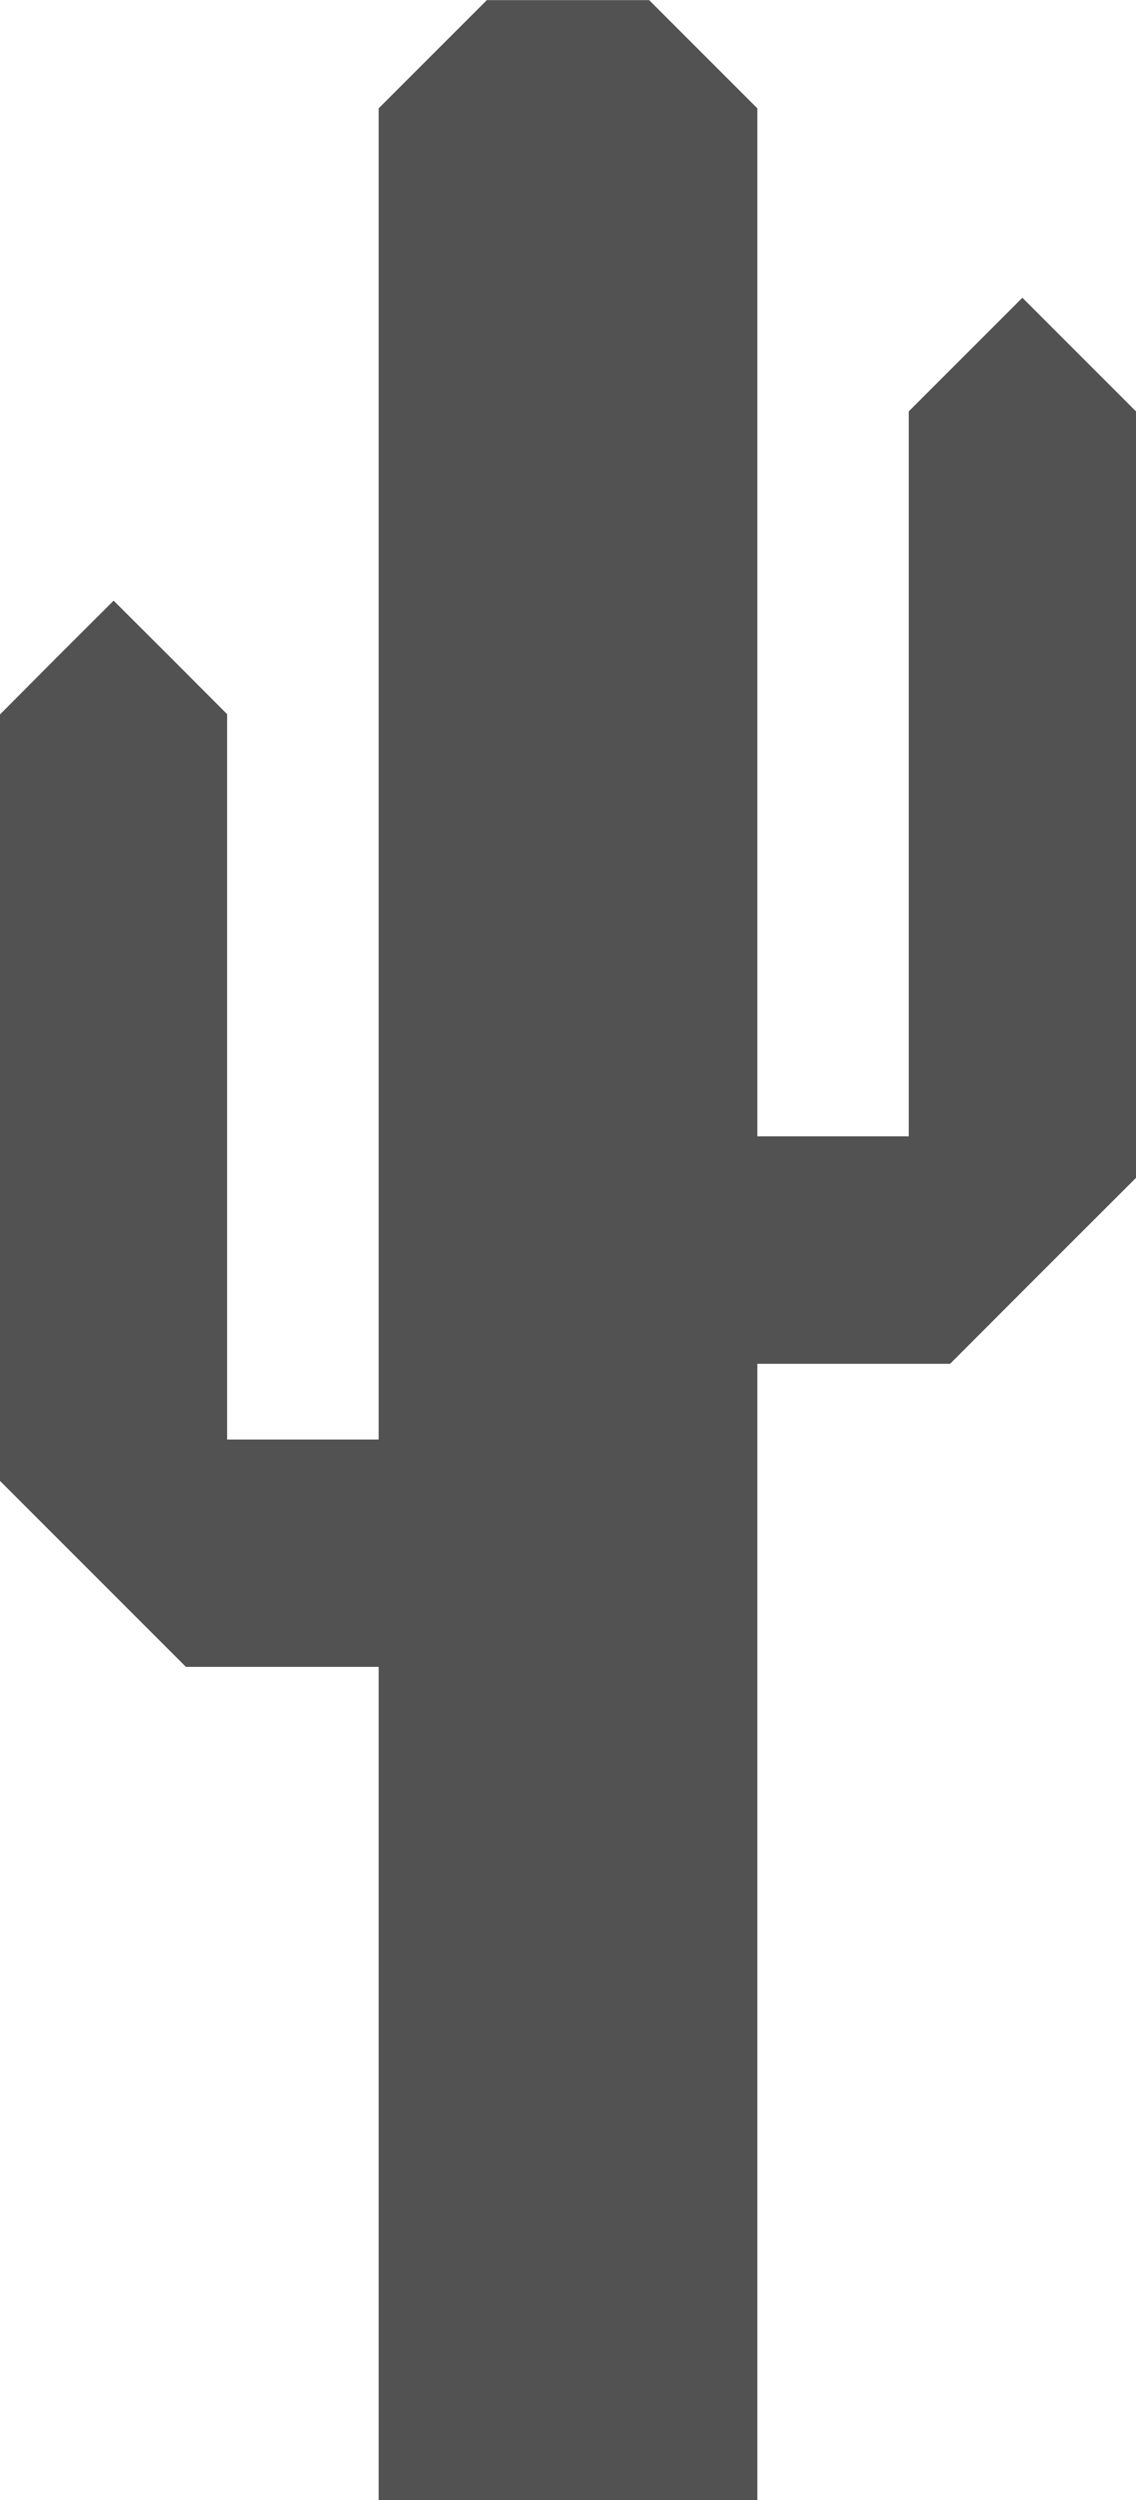 <svg xmlns="http://www.w3.org/2000/svg" width="30" height="66" viewBox="0 0 7.938 17.462"><path d="M3.402 0l-.378.378-.378.378v9.299H1.587V4.988l-.396-.397-.397-.396-.397.396L0 4.99v5.354l.65.65.649.649h1.347v5.82h2.646V9.526h1.347l.649-.65.65-.649V2.873l-.397-.397-.397-.397-.397.397-.397.397v5.064H5.292V.756L4.914.378 4.536 0h-.567z" fill="#525252"/></svg>